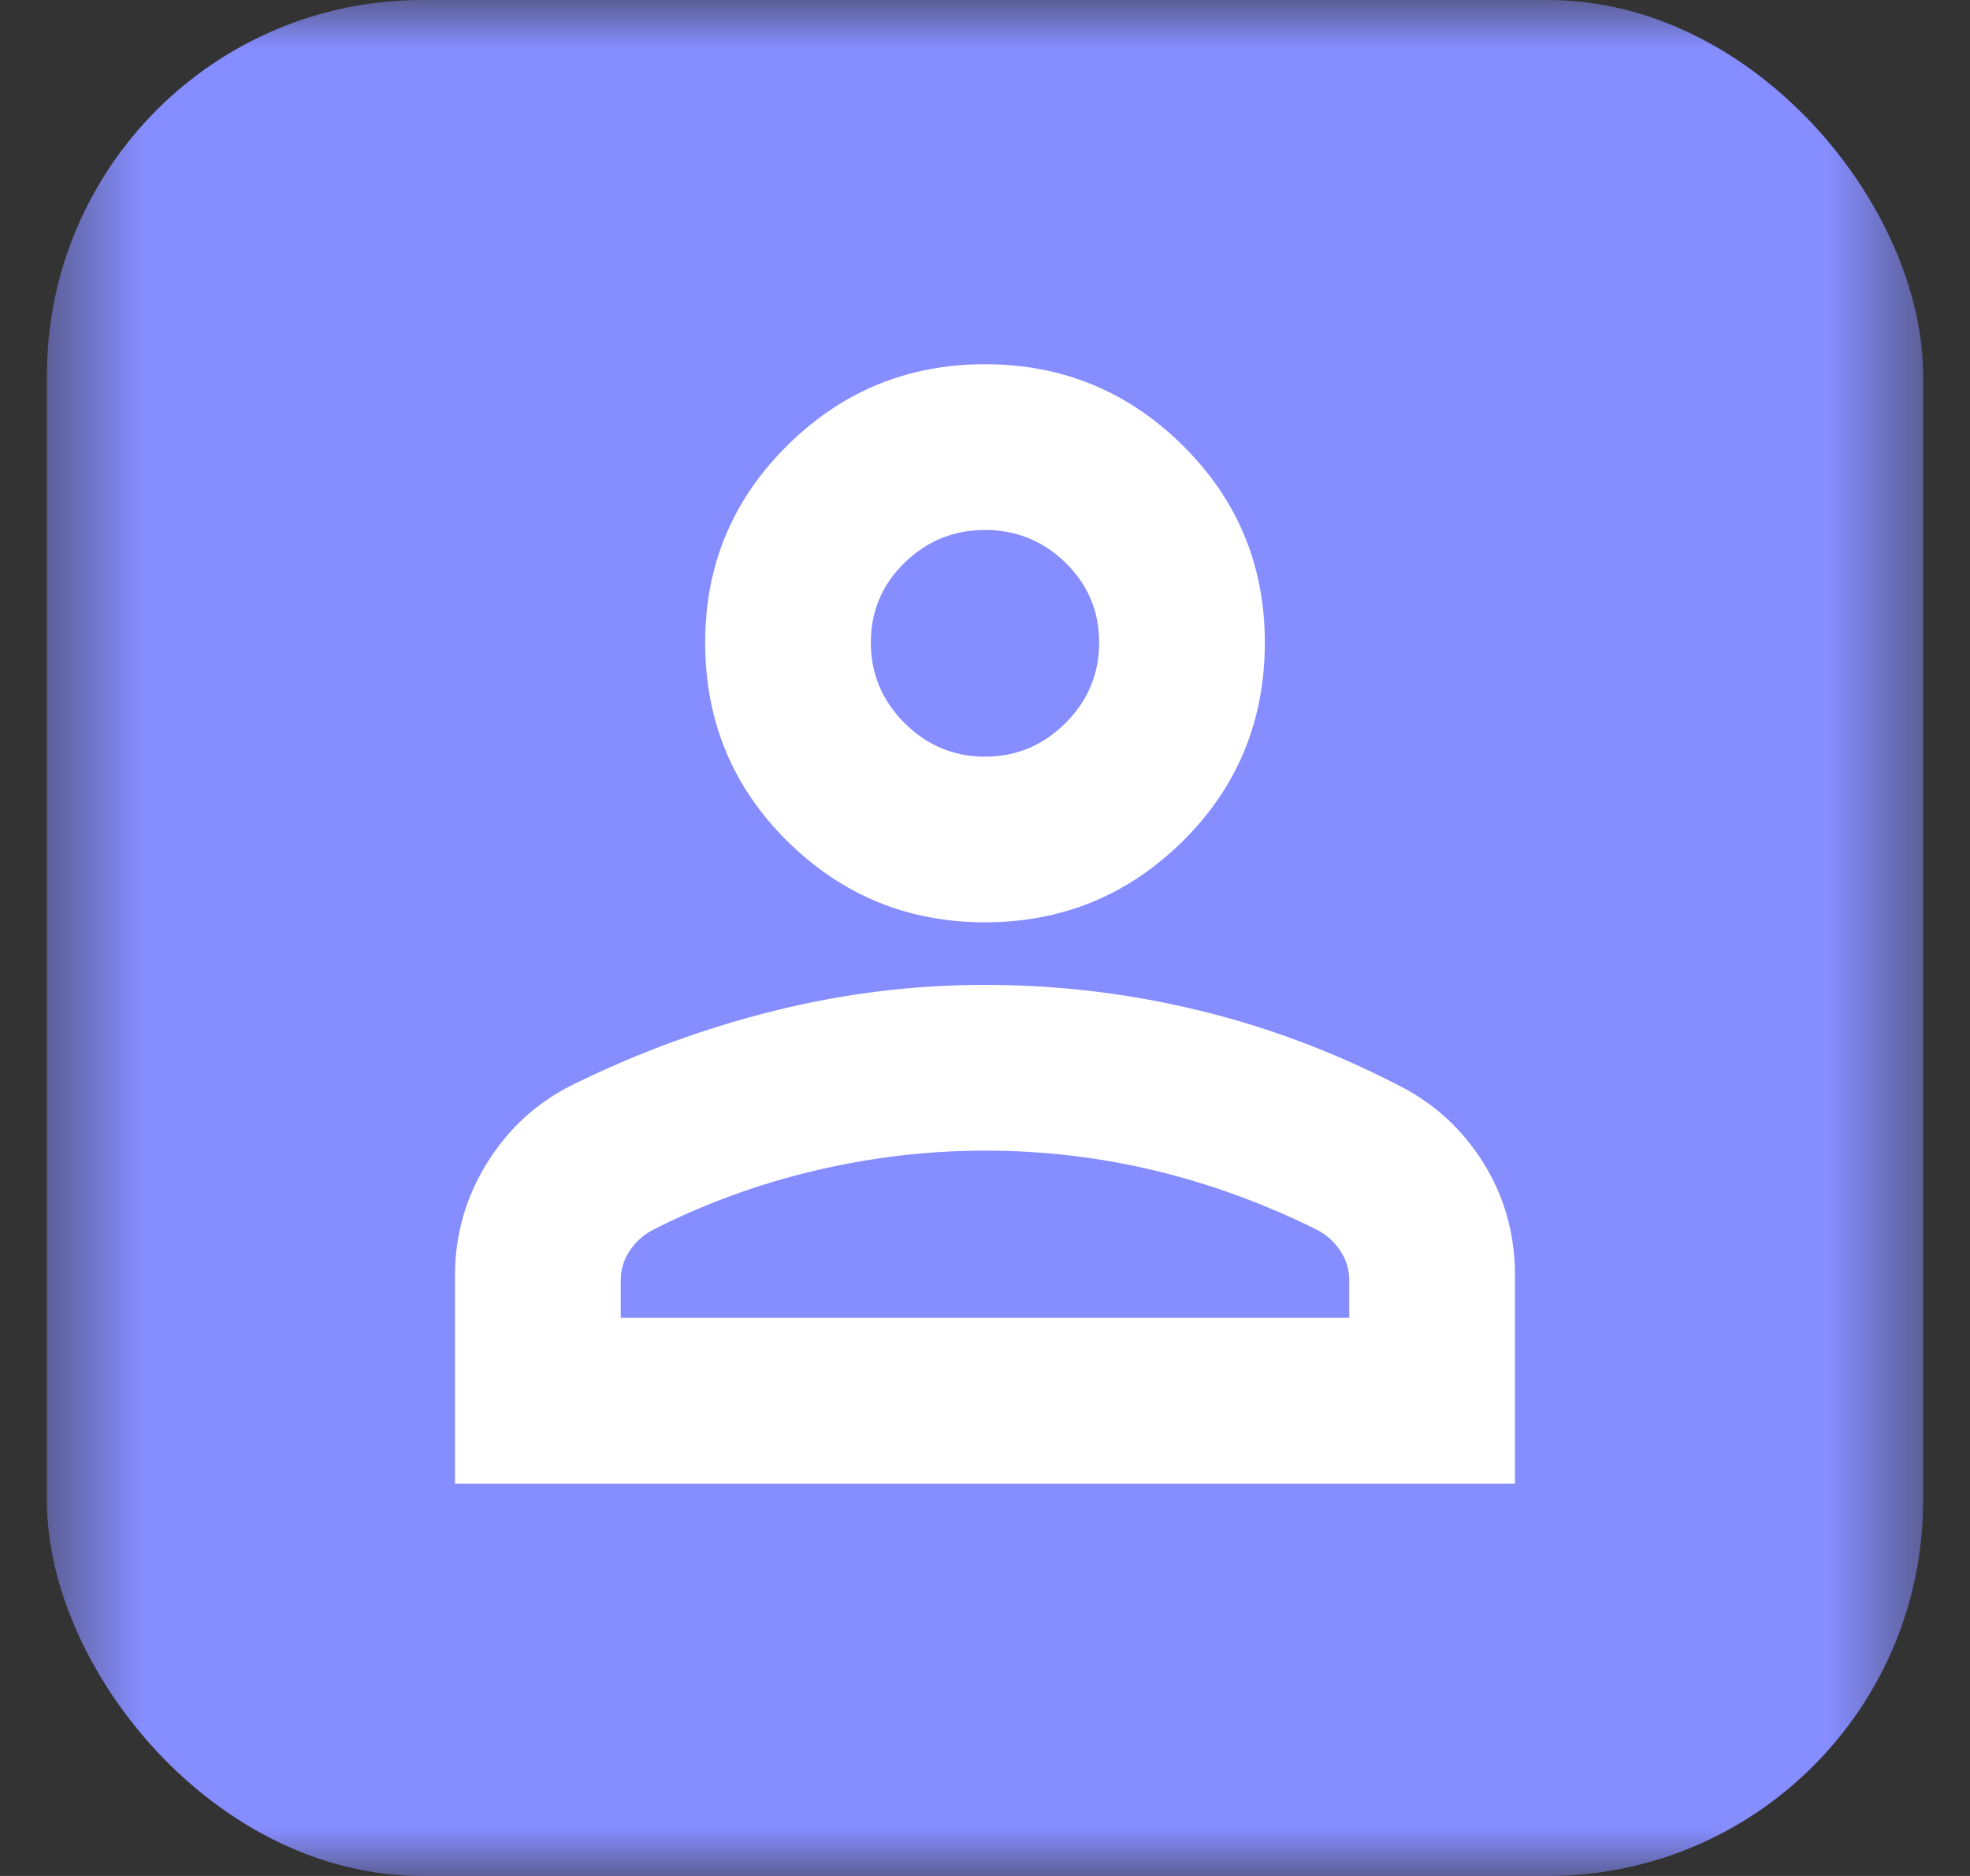 <svg width="21" height="20" viewBox="0 0 21 20" fill="none" xmlns="http://www.w3.org/2000/svg">
<rect x="0" y="0" width="21" height="20" fill="#333333" stroke="none"/>
<mask id="mask0_4366_9859" style="mask-type:alpha" maskUnits="userSpaceOnUse" x="0" y="0" width="21" height="20">
<rect x="0.5" width="20" height="20" fill="#D9D9D9"/>
</mask>
<g mask="url(#mask0_4366_9859)">
<rect x="0.5" width="20" height="20" rx="4" fill="#868DFF"/>
<mask id="mask1_4366_9859" style="mask-type:alpha" maskUnits="userSpaceOnUse" x="2" y="2" width="17" height="16">
<rect x="2.5" y="2" width="16" height="16" fill="#D9D9D9"/>
</mask>
<g mask="url(#mask1_4366_9859)">
<path d="M10.5 9.833C9.678 9.833 8.975 9.544 8.392 8.967C7.808 8.389 7.517 7.683 7.517 6.85C7.517 6.028 7.808 5.328 8.392 4.75C8.975 4.172 9.678 3.883 10.5 3.883C11.322 3.883 12.025 4.172 12.609 4.75C13.192 5.328 13.483 6.028 13.483 6.85C13.483 7.683 13.192 8.389 12.609 8.967C12.025 9.544 11.322 9.833 10.5 9.833ZM4.85 15.817V13.6C4.85 13.167 4.964 12.767 5.191 12.4C5.419 12.033 5.722 11.755 6.1 11.567C6.8 11.222 7.52 10.958 8.259 10.775C8.997 10.591 9.744 10.5 10.5 10.5C11.267 10.5 12.02 10.589 12.759 10.767C13.497 10.944 14.211 11.211 14.9 11.567C15.278 11.755 15.581 12.03 15.809 12.391C16.036 12.753 16.15 13.155 16.15 13.6V15.817H4.85ZM6.617 14.05H14.383V13.65C14.383 13.539 14.353 13.436 14.292 13.342C14.231 13.247 14.15 13.172 14.05 13.117C13.495 12.839 12.92 12.628 12.325 12.483C11.731 12.339 11.122 12.267 10.5 12.267C9.889 12.267 9.28 12.339 8.675 12.483C8.069 12.628 7.494 12.839 6.95 13.117C6.85 13.172 6.769 13.247 6.708 13.342C6.647 13.436 6.617 13.539 6.617 13.65V14.05ZM10.5 8.067C10.833 8.067 11.12 7.947 11.359 7.708C11.597 7.469 11.717 7.183 11.717 6.85C11.717 6.517 11.597 6.233 11.359 6C11.12 5.767 10.833 5.65 10.5 5.65C10.167 5.65 9.881 5.767 9.642 6C9.403 6.233 9.283 6.517 9.283 6.85C9.283 7.183 9.403 7.469 9.642 7.708C9.881 7.947 10.167 8.067 10.5 8.067Z" fill="white"/>
</g>
</g>
</svg>
